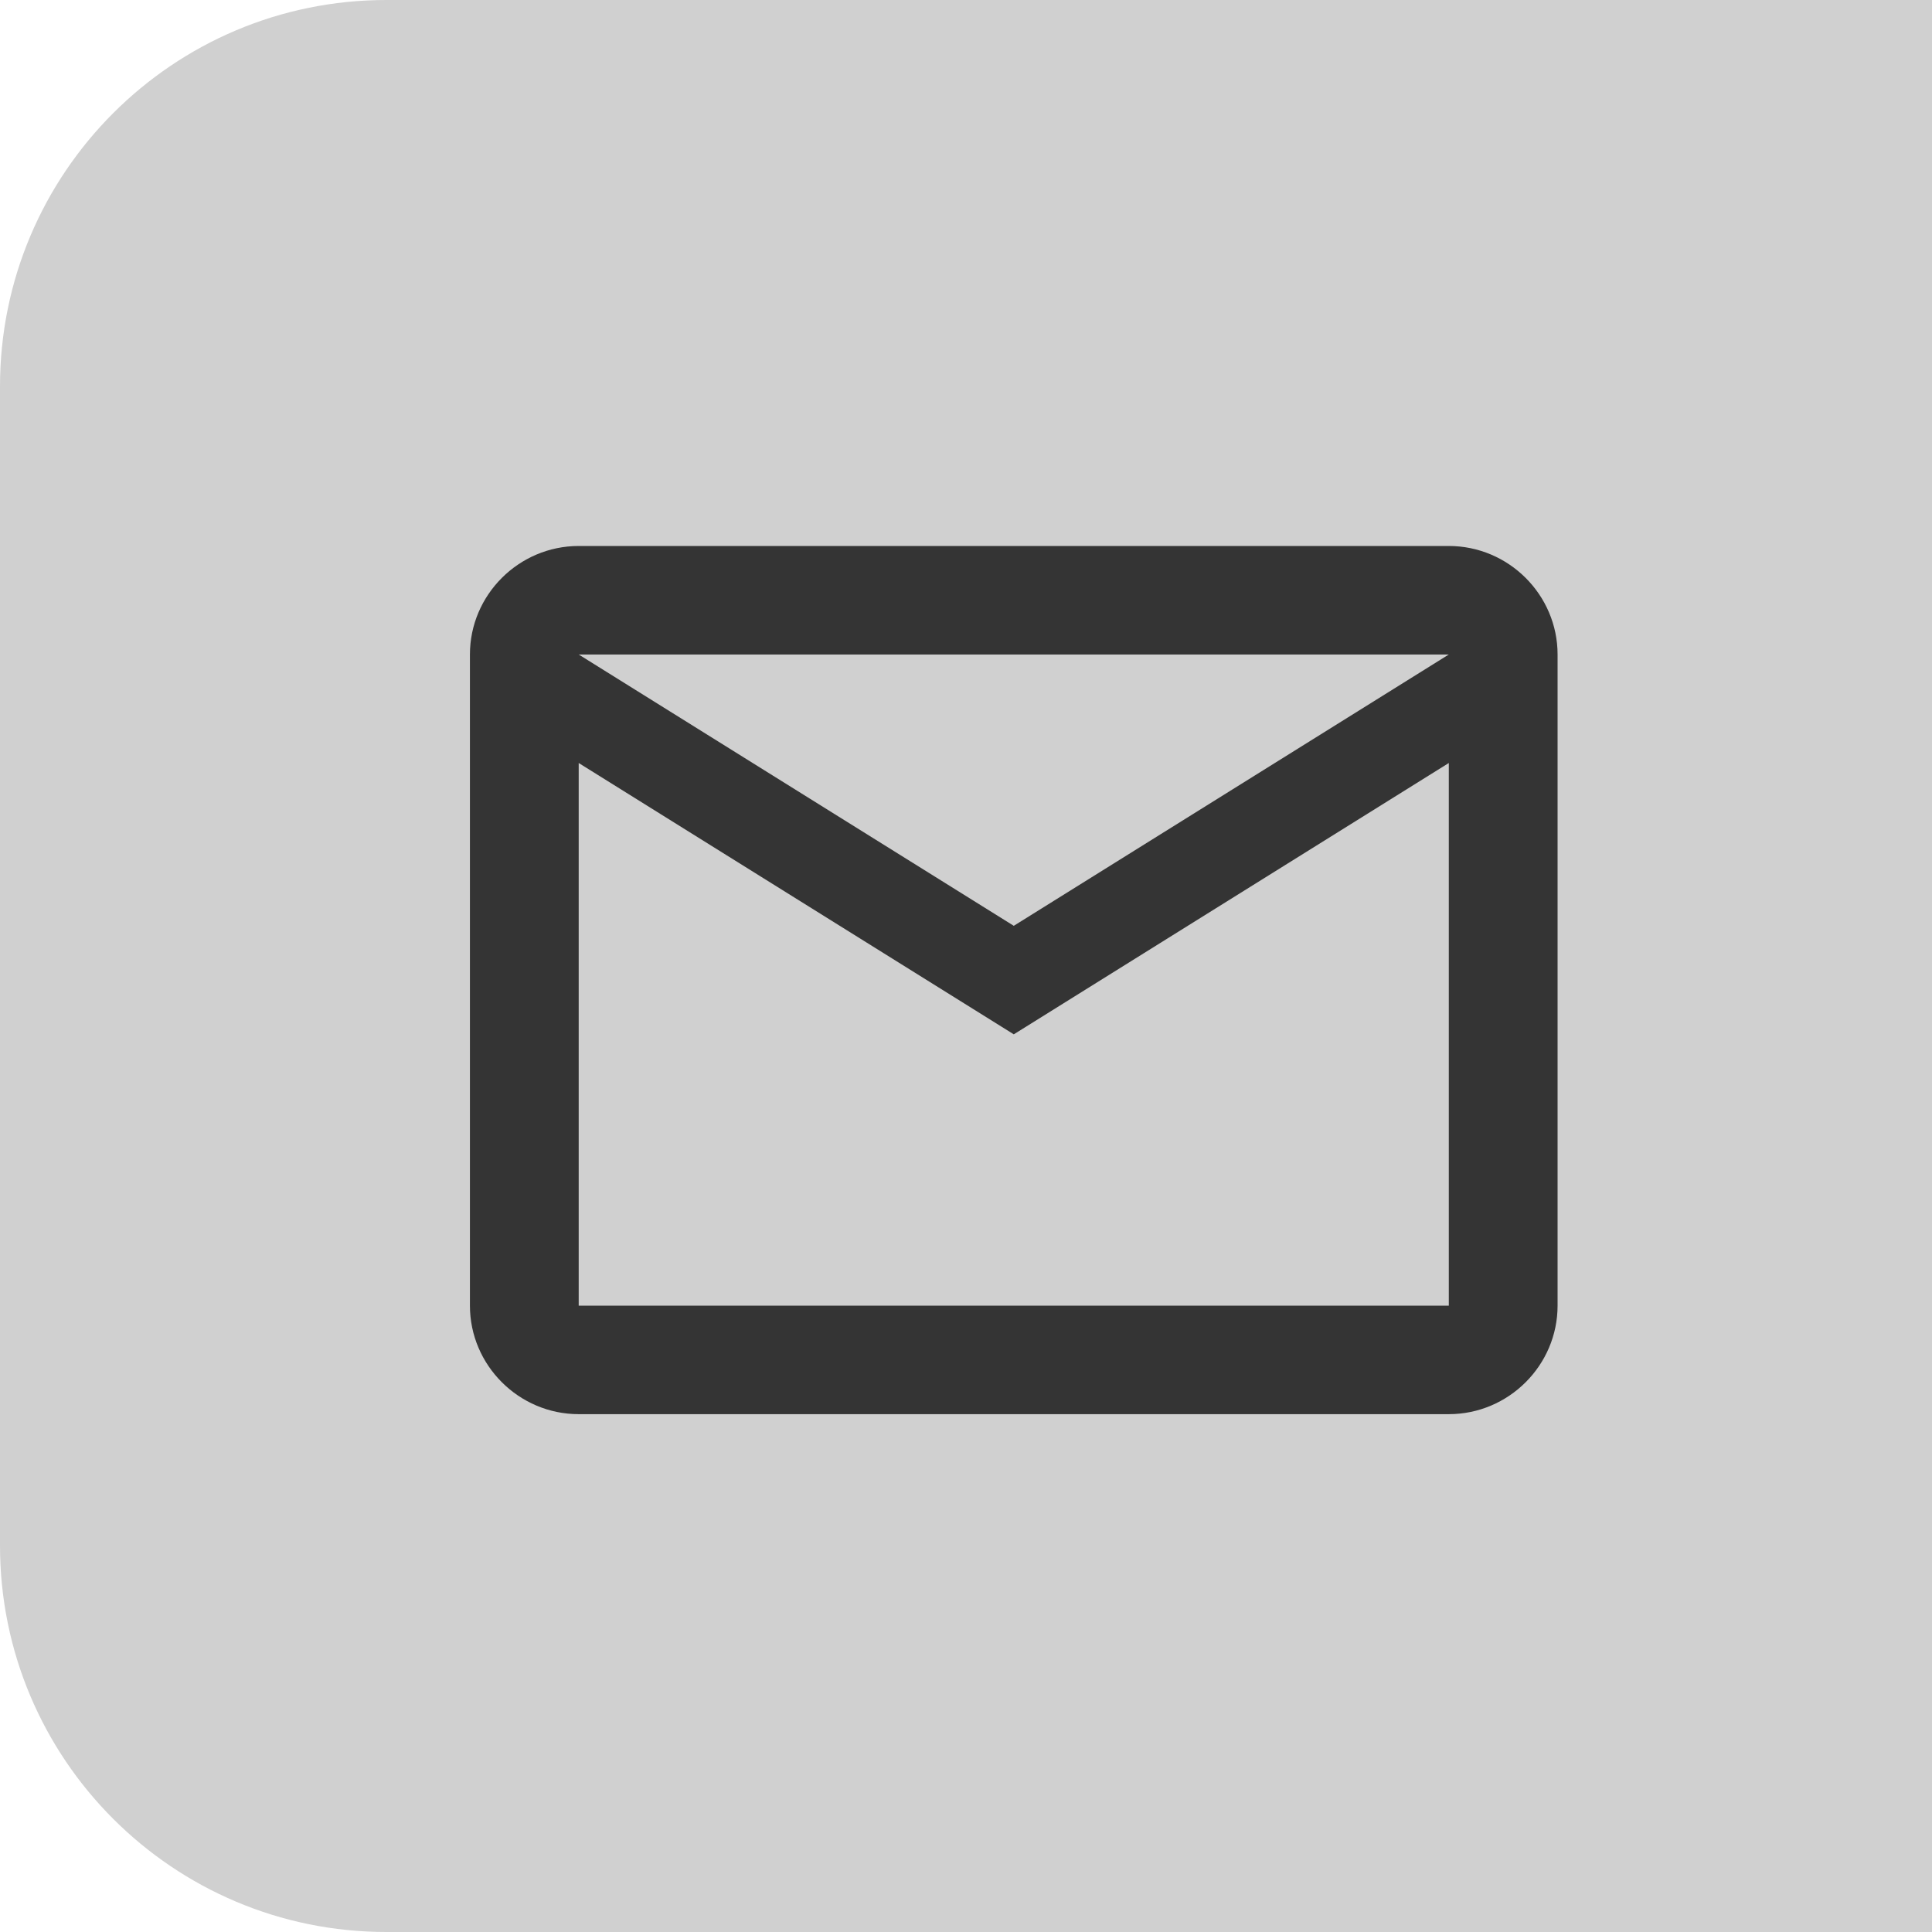 <svg width="30" height="30" viewBox="0 0 30 30" fill="none" xmlns="http://www.w3.org/2000/svg">
<path d="M0 6C0 2.686 2.686 0 6 0H30V30H6C2.686 30 0 27.314 0 24V6Z" fill="#D0D0D0"/>
<path d="M24.186 10.163C24.186 9.237 23.426 8.478 22.497 8.478H8.986C8.057 8.478 7.297 9.237 7.297 10.163V20.274C7.297 21.2 8.057 21.959 8.986 21.959H22.497C23.426 21.959 24.186 21.2 24.186 20.274V10.163ZM22.497 10.163L15.742 14.376L8.986 10.163H22.497ZM22.497 20.274H8.986V11.848L15.742 16.061L22.497 11.848V20.274Z" fill="#343434"/>
</svg>
